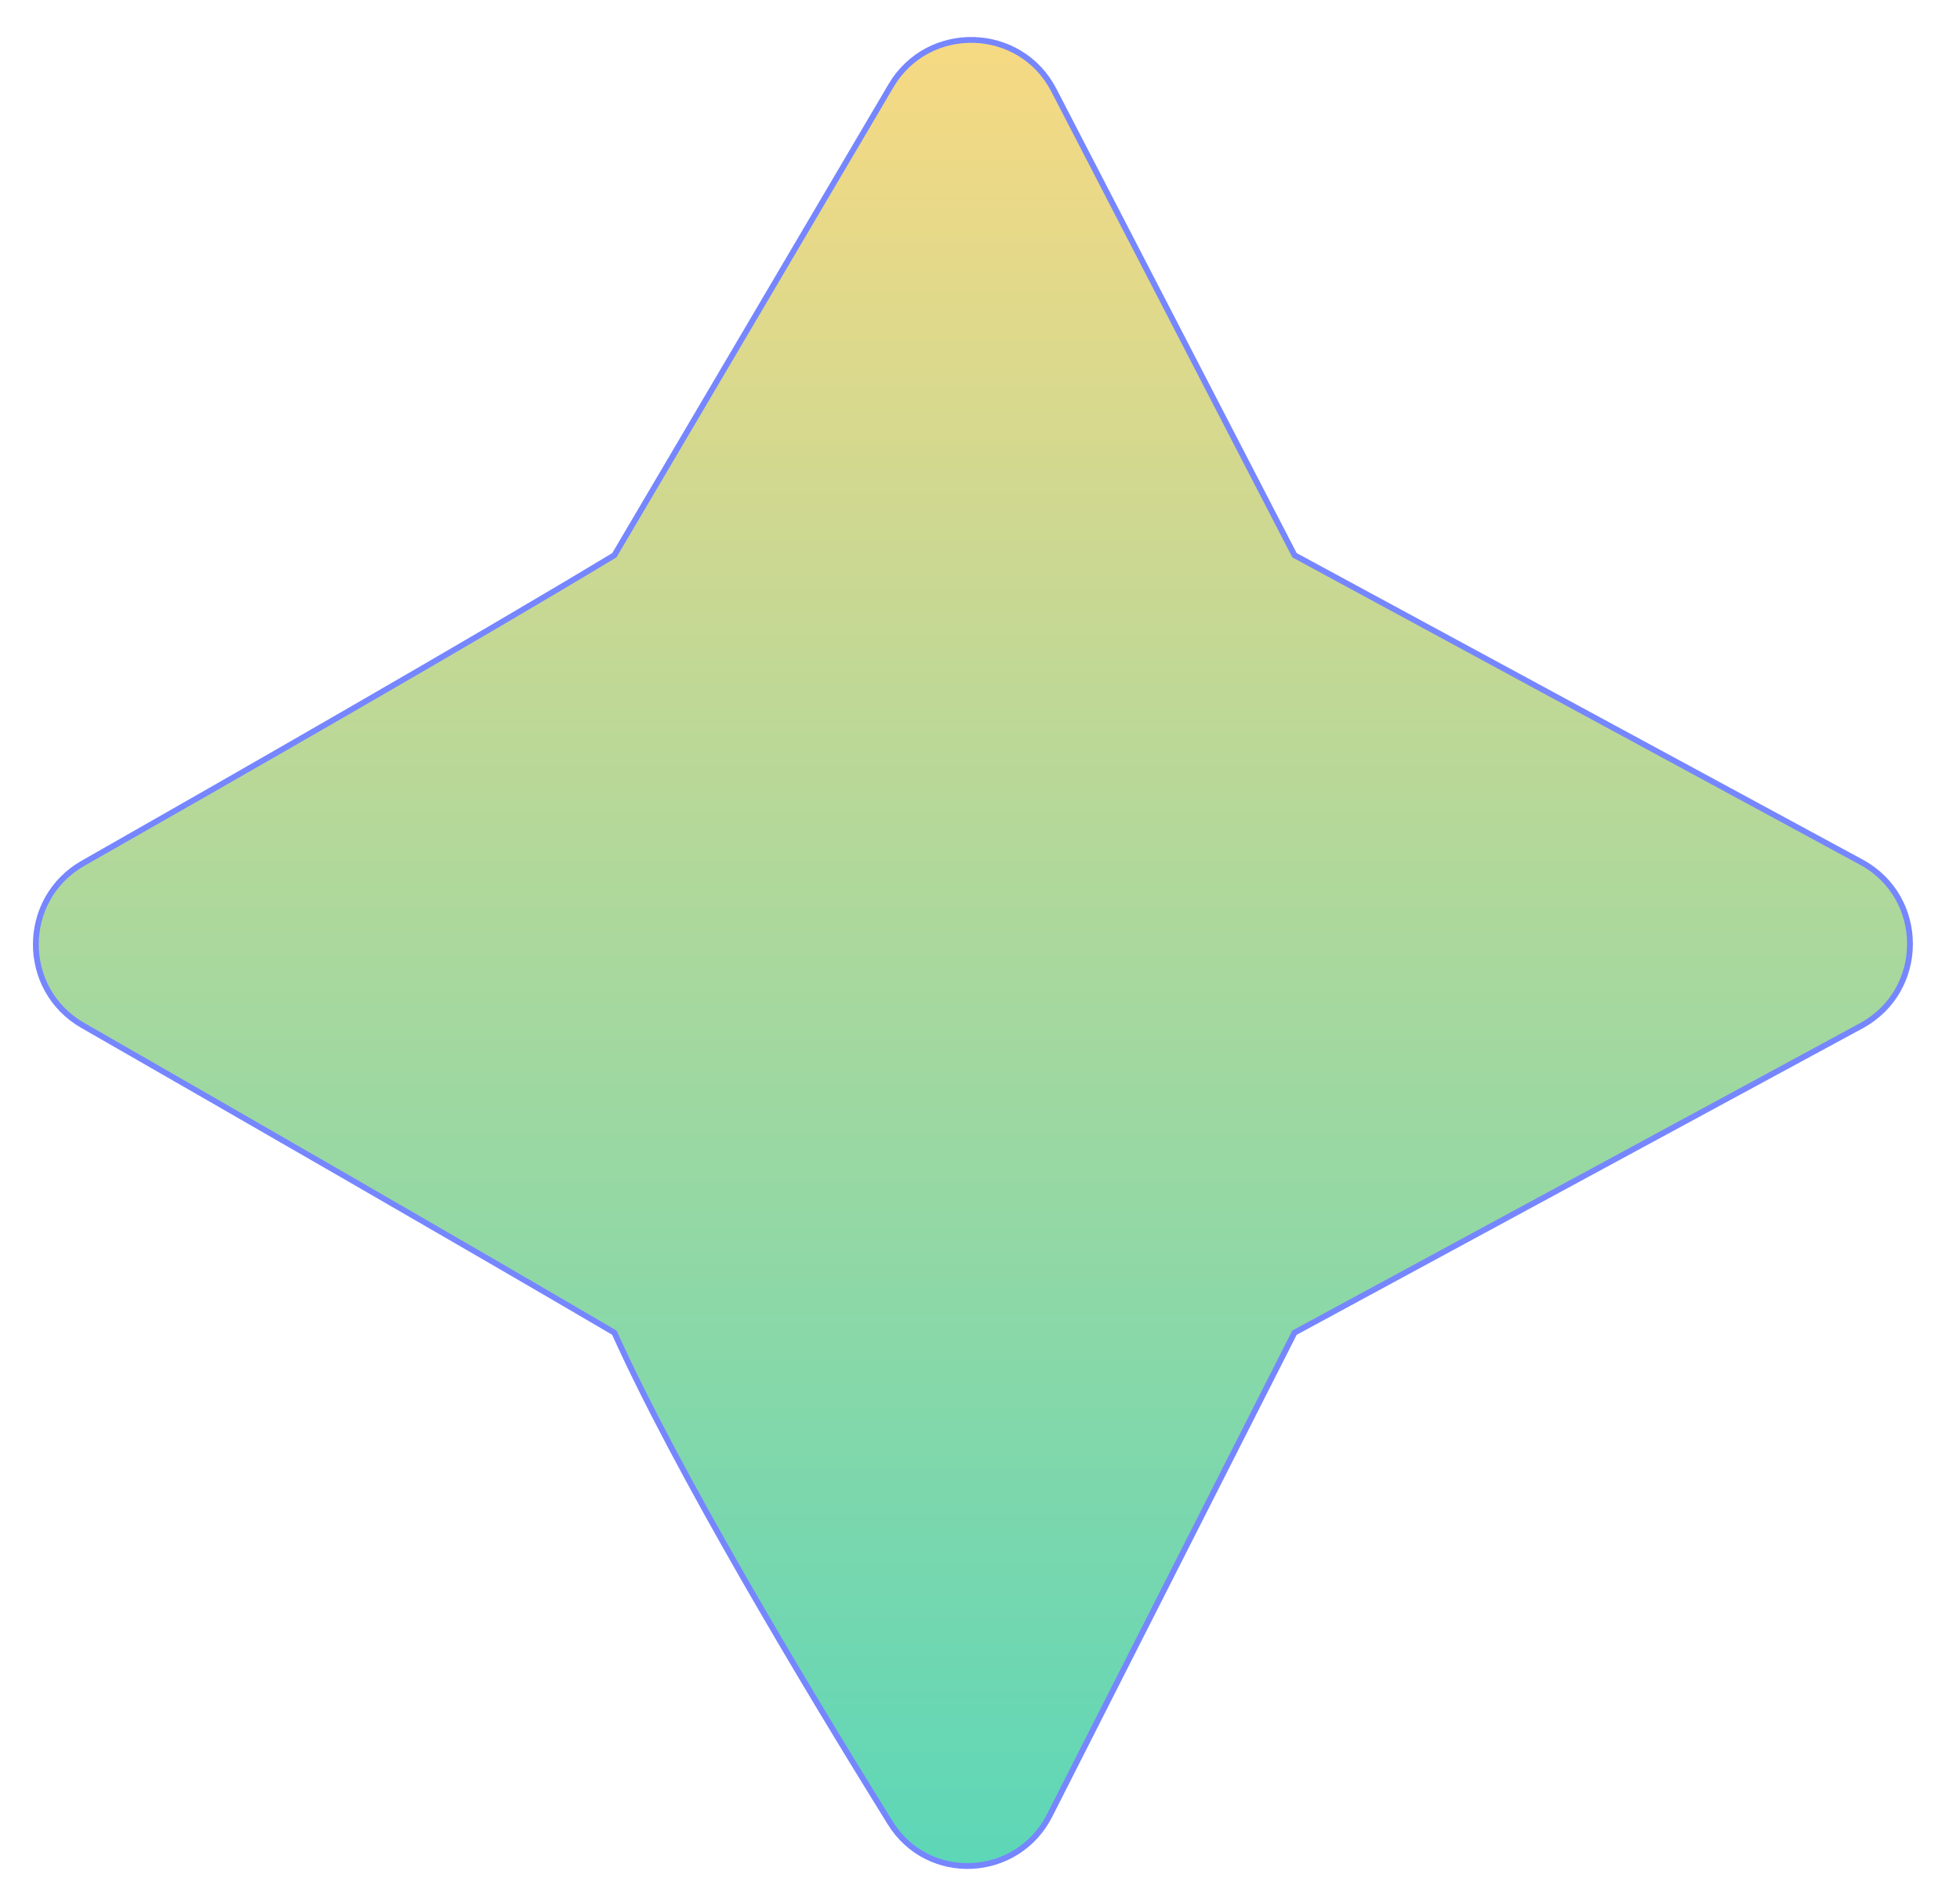 <svg width="33" height="32" viewBox="0 0 33 32" fill="none" xmlns="http://www.w3.org/2000/svg">
<path d="M10.344 9.35L15.001 1.444C15.627 0.382 17.178 0.424 17.744 1.519L21.795 9.35L31.337 14.518C32.432 15.111 32.431 16.682 31.337 17.275L21.795 22.443C20.741 24.523 18.898 28.156 17.674 30.57C17.127 31.648 15.624 31.724 14.987 30.696C13.544 28.369 11.4 24.791 10.344 22.443C7.888 21.001 3.925 18.721 1.393 17.268C0.337 16.662 0.342 15.138 1.399 14.537C3.953 13.084 7.949 10.796 10.344 9.35Z" fill="url(#paint0_linear_417_153)" stroke="#7686FF" stroke-width="0.098"/>
<defs>
<linearGradient id="paint0_linear_417_153" x1="16.441" y1="-1" x2="16.441" y2="33" gradientUnits="userSpaceOnUse">
<stop stop-color="#FFD980"/>
<stop offset="1" stop-color="#55D7BA"/>
</linearGradient>
</defs>
</svg>
